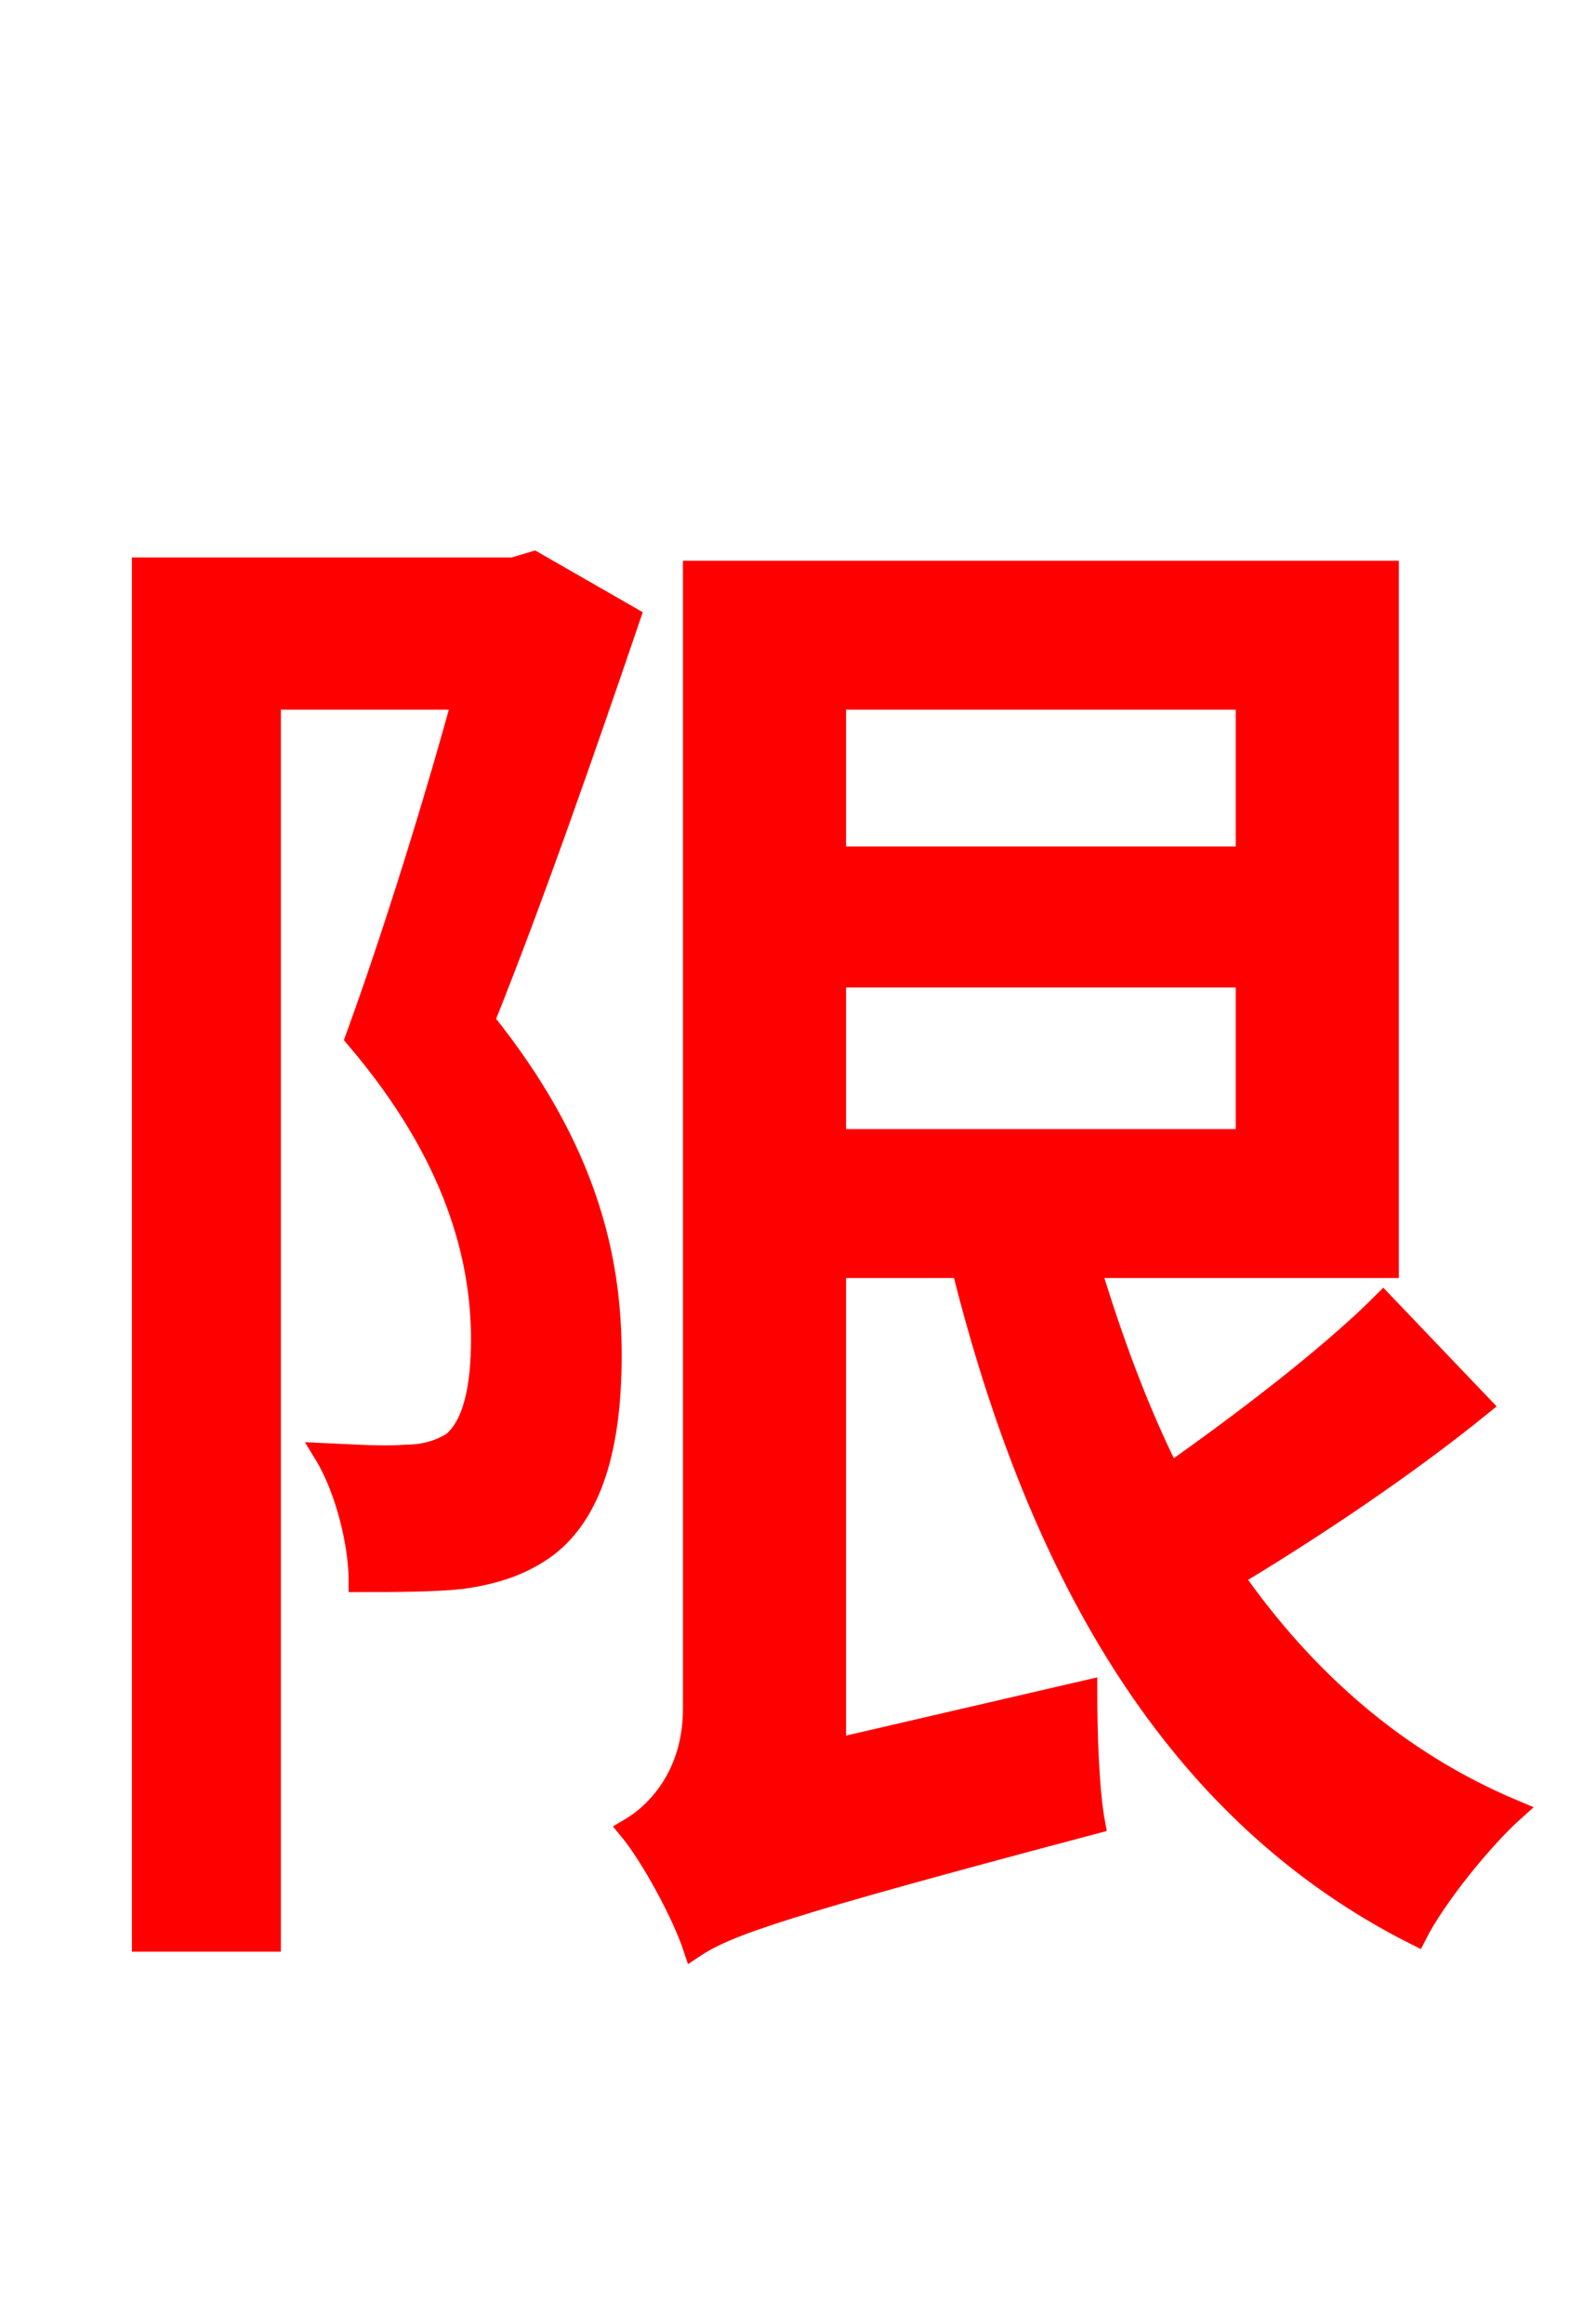 <svg xmlns="http://www.w3.org/2000/svg" xmlns:xlink="http://www.w3.org/1999/xlink" width="72" height="106.56"><path fill="red" stroke="red" d="M24.48 25.78L23.54 26.06L6.55 26.06L6.55 88.99L12.38 88.99L12.38 32.04L21.24 32.04C19.94 36.79 18.07 42.84 16.34 47.59C20.95 52.99 22.10 57.74 22.10 61.42C22.10 63.58 21.74 65.38 20.74 66.17C20.16 66.53 19.44 66.74 18.65 66.74C17.57 66.82 16.42 66.74 14.90 66.67C15.91 68.33 16.49 70.85 16.49 72.50C18.07 72.50 19.87 72.50 21.17 72.36C22.75 72.14 23.98 71.71 25.06 70.92C27.14 69.34 28.01 66.31 28.01 62.14C28.01 57.74 26.93 52.70 22.18 46.80C24.41 41.26 26.86 34.20 28.87 28.30ZM38.30 44.78L57.17 44.78L57.17 52.27L38.30 52.27ZM57.17 32.04L57.17 39.31L38.30 39.31L38.30 32.04ZM63.43 59.76C60.98 62.21 57.02 65.23 53.64 67.61C52.13 64.58 50.98 61.42 49.97 58.10L63.65 58.10L63.65 26.21L31.82 26.21L31.82 78.34C31.82 81.43 30.10 83.16 28.87 83.88C29.88 85.10 31.32 87.77 31.82 89.28C33.34 88.27 35.78 87.41 50.18 83.59C49.90 82.08 49.82 79.42 49.82 77.54L38.30 80.21L38.30 58.10L44.14 58.10C47.66 72.22 53.93 83.16 64.94 88.70C65.81 86.98 67.97 84.31 69.41 83.02C64.08 80.78 59.83 77.04 56.52 72.29C60.12 70.13 64.44 67.25 67.90 64.44Z"/></svg>
